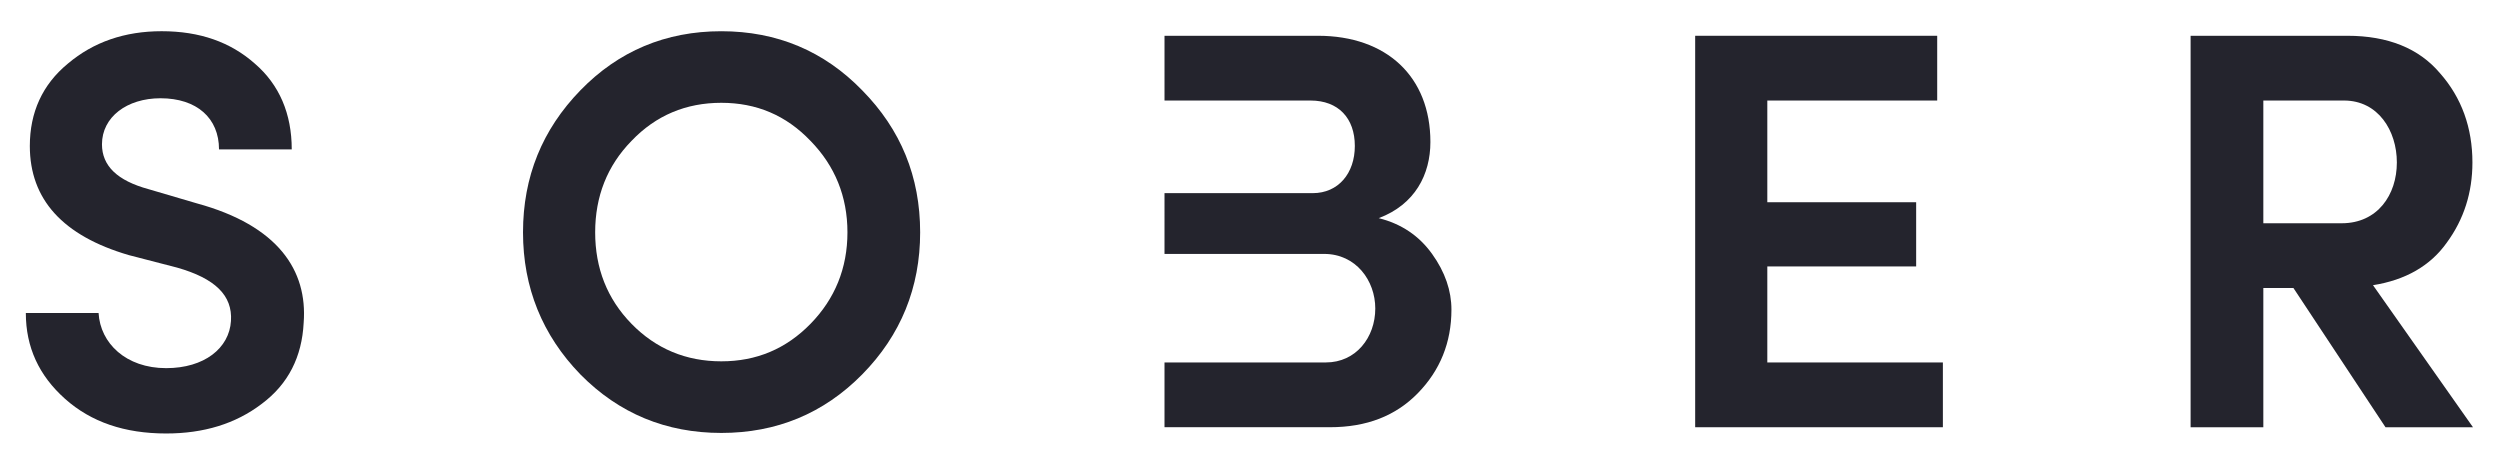 <svg version="1.1" id="Layer_1" xmlns="http://www.w3.org/2000/svg" xmlns:xlink="http://www.w3.org/1999/xlink" x="0px" y="0px"
	 width="132px" height="24px" viewBox="0 0 132 24" enable-background="new 0 0 132 24" xml:space="preserve">
<path fill="#24242D" d="M5.205,16.528c0.09,1.59,1.44,2.91,3.57,2.91c2.01,0,3.33-1.05,3.42-2.49c0.09-1.35-0.84-2.25-2.85-2.82
	l-2.55-0.66c-3.479-1.02-5.22-2.939-5.22-5.76c0-1.77,0.66-3.24,2.01-4.35c1.35-1.14,3-1.71,4.95-1.71c2.01,0,3.63,0.57,4.919,1.71
	c1.29,1.11,1.95,2.64,1.95,4.53h-3.84c0-1.65-1.17-2.7-3.09-2.7c-1.77,0-3.09,0.99-3.09,2.43c0,1.14,0.81,1.92,2.46,2.37l2.55,0.75
	c4.29,1.17,5.85,3.54,5.64,6.3c-0.09,1.8-0.81,3.24-2.22,4.29c-1.38,1.05-3.06,1.56-5.04,1.56c-2.19,0-3.96-0.6-5.34-1.83
	s-2.07-2.73-2.07-4.53H5.205z"/>
<path fill="#24242D" d="M30.645,4.769c2.01-2.07,4.5-3.12,7.44-3.12s5.43,1.05,7.439,3.12c2.04,2.07,3.06,4.56,3.06,7.5
	c0,2.91-1.02,5.43-3.06,7.5c-2.04,2.07-4.53,3.09-7.439,3.09c-2.91,0-5.4-1.02-7.44-3.09c-2.01-2.07-3.03-4.59-3.03-7.5
	C27.615,9.328,28.635,6.838,30.645,4.769z M31.425,12.268c0,1.89,0.63,3.51,1.92,4.83c1.29,1.32,2.88,1.98,4.74,1.98
	s3.42-0.66,4.71-1.98c1.29-1.32,1.95-2.939,1.95-4.83s-0.66-3.51-1.95-4.83c-1.29-1.35-2.85-2.01-4.71-2.01s-3.45,0.66-4.74,2.01
	C32.055,8.758,31.425,10.378,31.425,12.268z"/>
<path fill="#24242D" d="M61.485,10.198h7.83c1.35,0,2.22-1.05,2.22-2.49c0-1.47-0.87-2.4-2.34-2.4h-7.709V1.889h8.1
	c3.63,0,5.939,2.16,5.939,5.609c0,1.71-0.81,3.3-2.729,4.02c1.199,0.3,2.13,0.93,2.819,1.89c0.69,0.96,1.021,1.95,1.021,2.939
	c0,1.74-0.601,3.21-1.771,4.41c-1.17,1.2-2.7,1.8-4.649,1.8h-8.73v-3.42h8.52c1.59,0,2.609-1.32,2.609-2.85
	c0-1.47-1.02-2.88-2.699-2.88h-8.43V10.198z"/>
<path fill="#24242D" d="M89.505,22.558V1.889h12.779v3.419h-8.97v5.37h7.859v3.39h-7.859v5.07h9.27v3.42H89.505z"/>
<path fill="#24242D" d="M130.573,22.558h-4.619l-4.86-7.35h-1.59v7.35h-3.84V1.889h8.279c2.13,0,3.78,0.66,4.891,1.979
	c1.14,1.29,1.71,2.88,1.71,4.71c0,1.59-0.45,3-1.351,4.23c-0.87,1.23-2.189,1.98-3.899,2.25L130.573,22.558z M119.504,5.308v6.48
	h4.14c1.891,0,2.91-1.5,2.91-3.21c0-1.68-0.99-3.27-2.79-3.27H119.504z"/>
</svg>